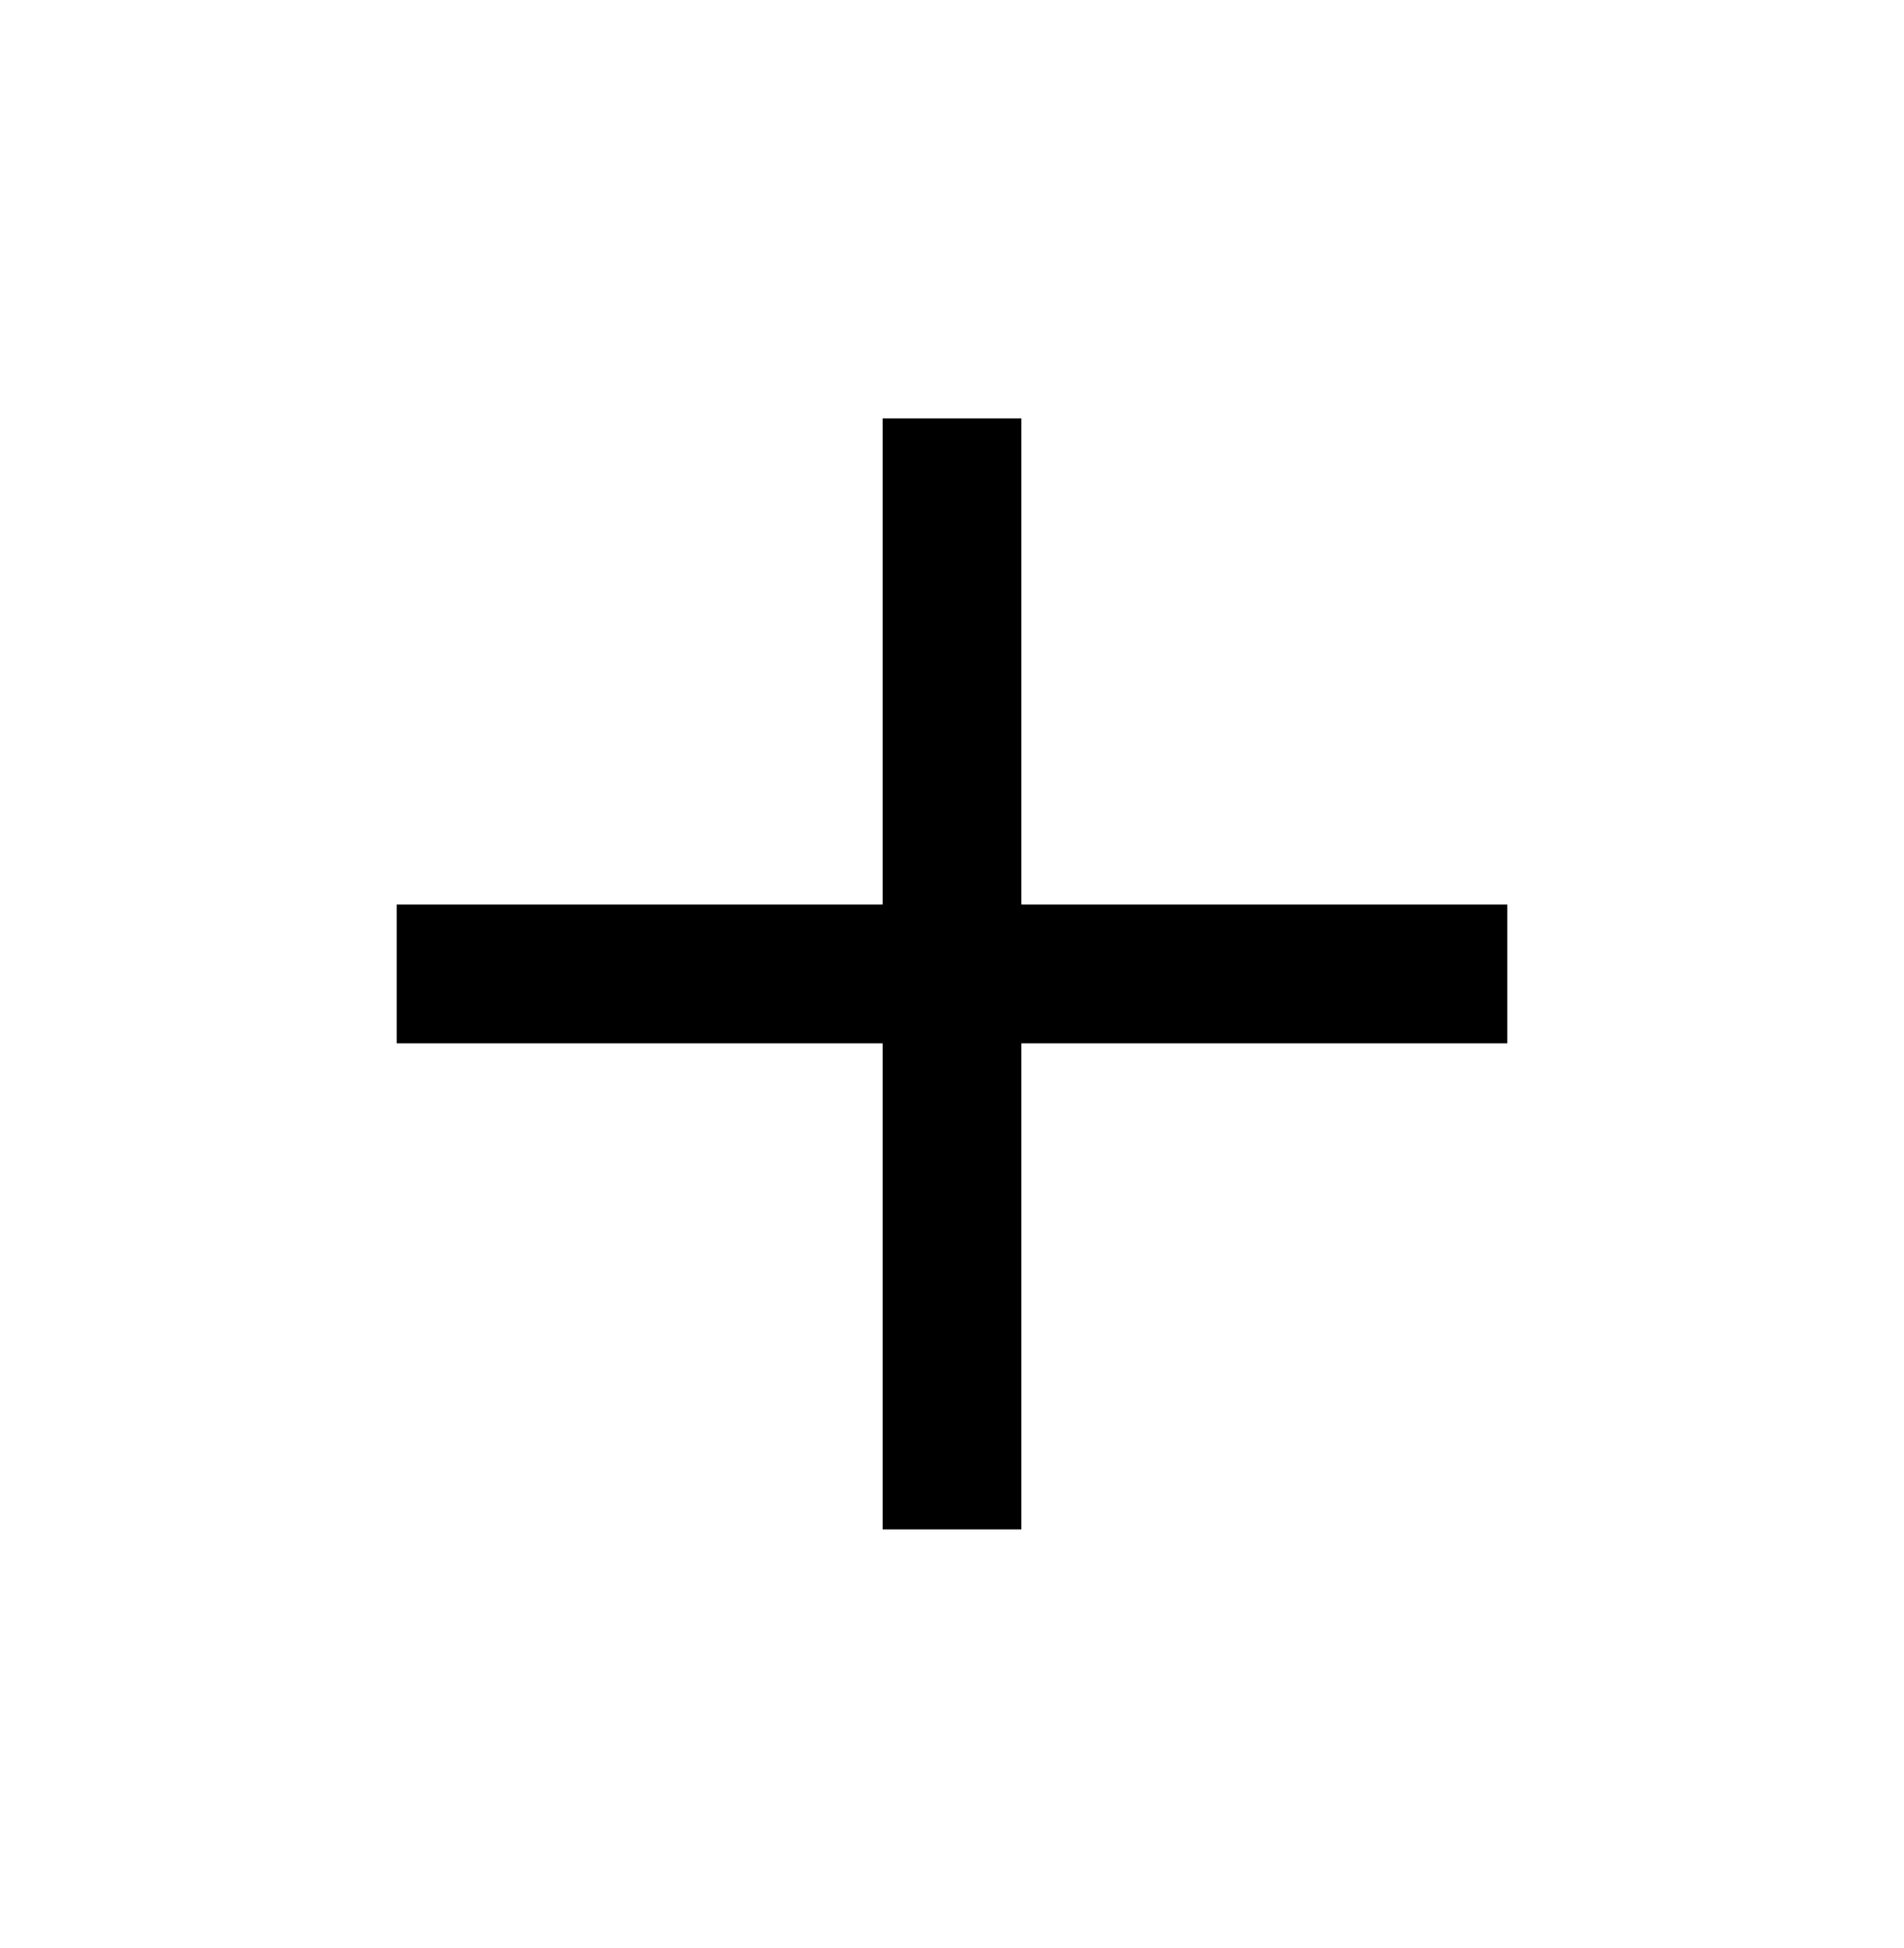 <svg width="44" height="45" viewBox="0 0 44 45" fill="none" xmlns="http://www.w3.org/2000/svg">
<path d="M34.833 24.104H23.604V35.333H20.396V24.104H9.167V20.896H20.396V9.667H23.604V20.896H34.833V24.104Z" fill="black"/>
</svg>
